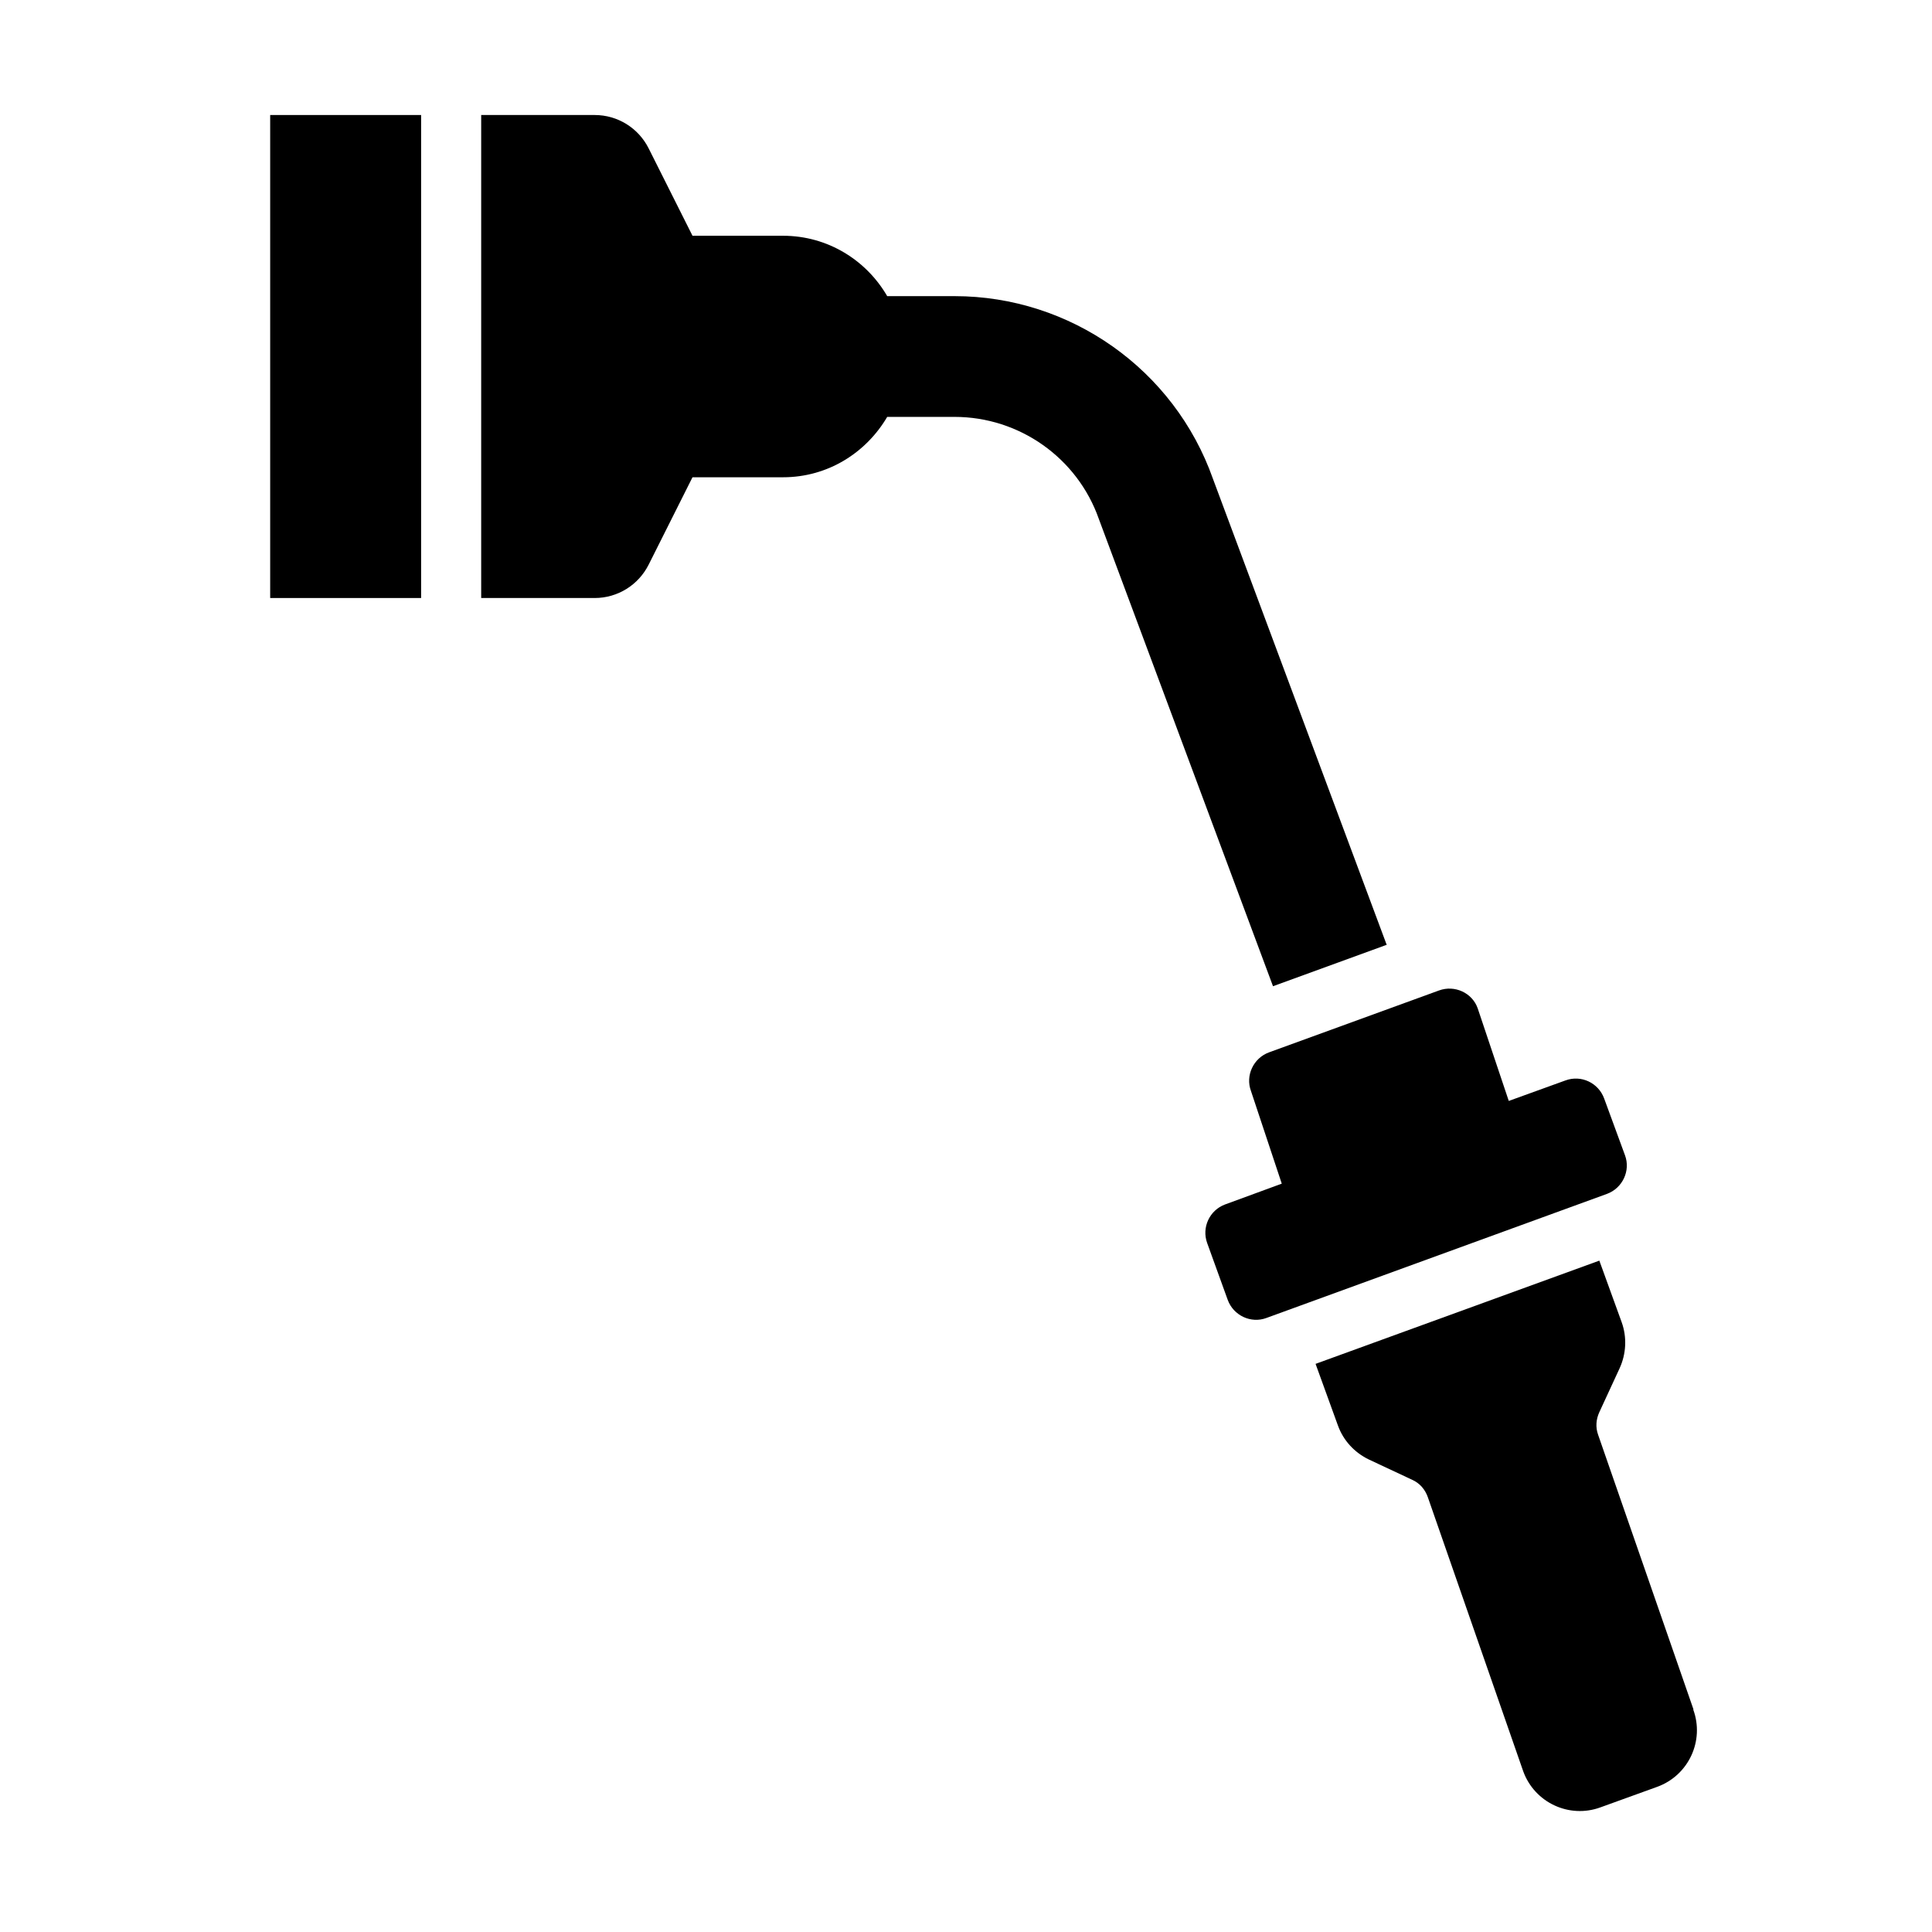 <?xml version="1.0" encoding="UTF-8"?><svg id="Gyph" xmlns="http://www.w3.org/2000/svg" viewBox="0 0 64 64"><defs><style>.cls-1{stroke-width:0px;}</style></defs><rect class="cls-1" x="8.95" y="3.81" width="5" height="16"/><path class="cls-1" d="M45.94,31.31l-5.76-15.45c-1.28-3.62-4.72-6.05-8.56-6.05h-2.23c-.69-1.19-1.97-2-3.45-2h-3l-1.45-2.89c-.34-.68-1.03-1.11-1.79-1.11h-3.76v16h3.76c.76,0,1.45-.43,1.79-1.11l1.45-2.89h3c1.48,0,2.75-.81,3.45-2h2.23c2.15,0,4.07,1.36,4.78,3.38l5.77,15.48,3.76-1.37Z"/><path class="cls-1" d="M53.23,39.55l-11.28,4.11c-.51.19-1.09-.08-1.28-.6l-.68-1.88c-.19-.52.08-1.09.59-1.28l1.88-.69-1.02-3.07c-.19-.51.08-1.09.6-1.28l5.63-2.05c.52-.19,1.1.08,1.28.59l1.03,3.07,1.88-.68c.52-.19,1.09.08,1.28.6l.69,1.88c.19.51-.08,1.09-.6,1.28Z"/><path class="cls-1" d="M56.1,56.63l-3.16-9.1c-.09-.25-.07-.51.04-.75l.67-1.45c.22-.48.25-1.03.07-1.53l-.74-2.04-9.4,3.42.74,2.04c.18.5.55.9,1.03,1.13l1.43.67c.25.11.43.32.52.58l3.16,9.08c.38,1.04,1.53,1.57,2.56,1.19l1.88-.68c1.04-.38,1.57-1.53,1.19-2.56Z"/></svg>